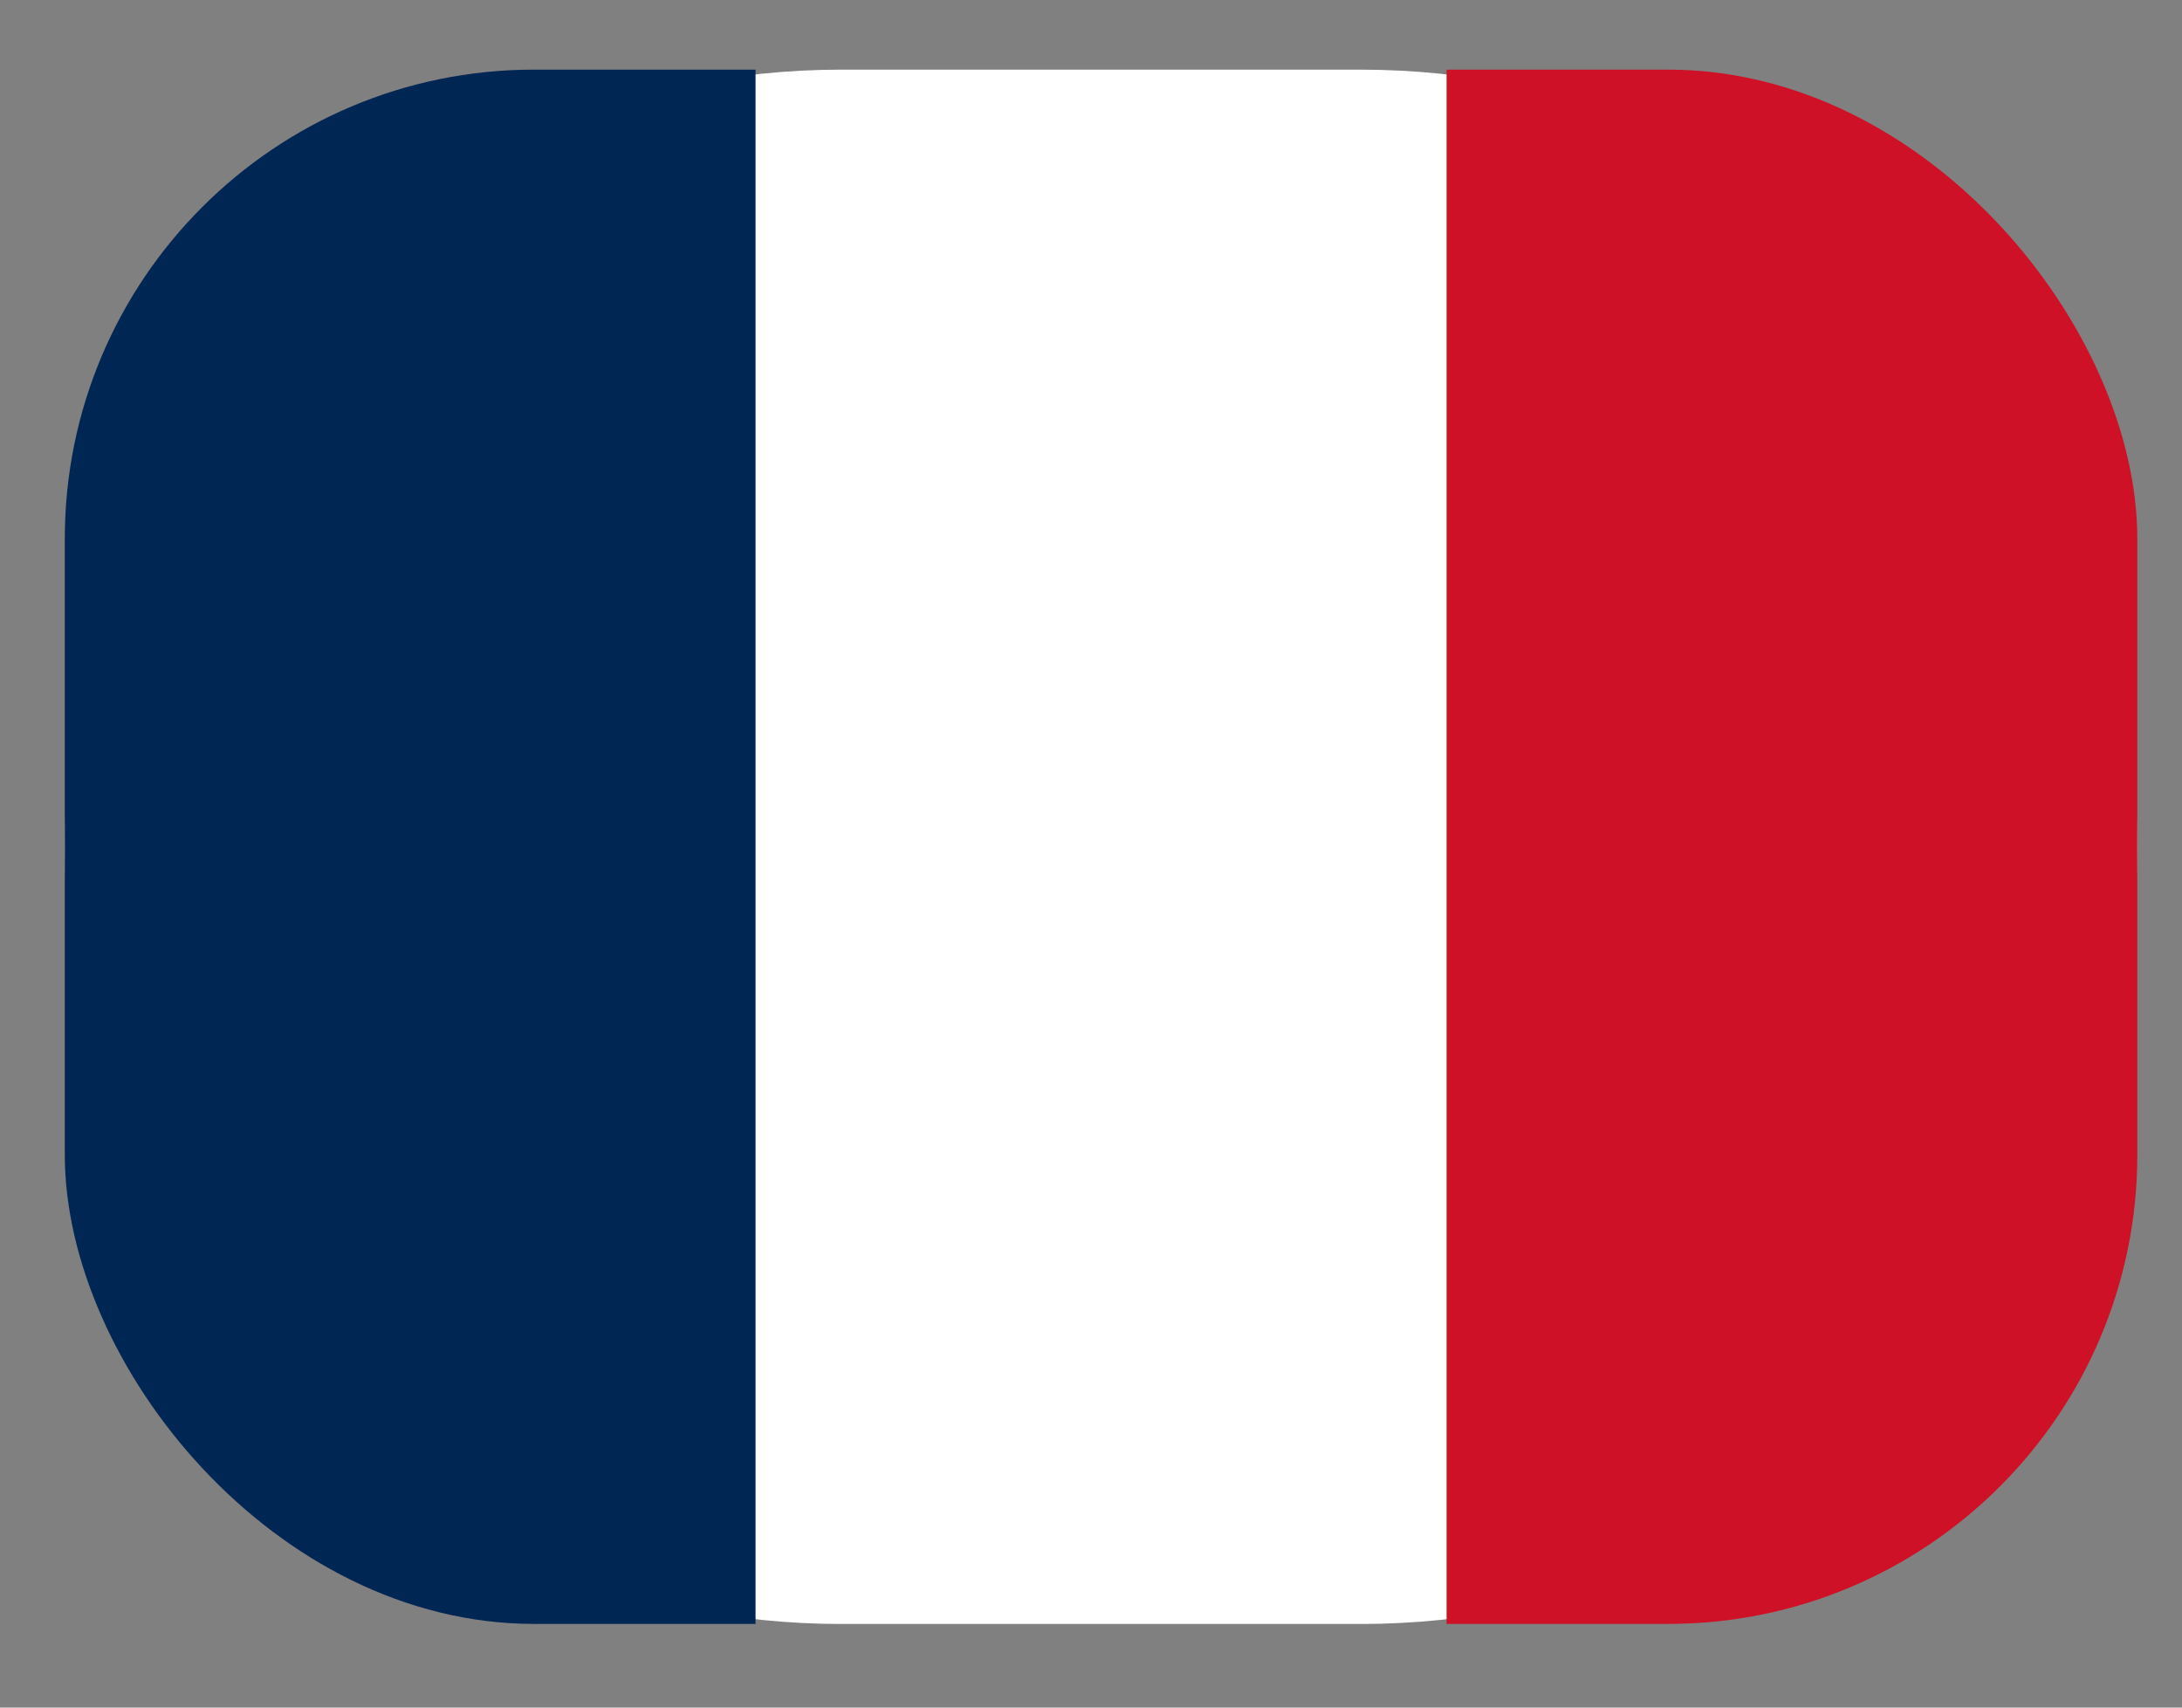 <svg width="23" height="18" viewBox="0 0 23 18" fill="none" xmlns="http://www.w3.org/2000/svg">
<rect x="0" y="0" width="23" height="18" fill="#808080" stroke="none"/>
<g clip-path="url(#clip0_209_466)">
<path d="M0.683 8.927C0.683 4.402 4.35 0.734 8.875 0.734H14.336C18.861 0.734 22.529 4.402 22.529 8.927C22.529 13.451 18.861 17.119 14.336 17.119H8.875C4.35 17.119 0.683 13.451 0.683 8.927Z" fill="white"/>
<path d="M0.683 0.734H7.964V17.119H0.683V0.734Z" fill="#002654"/>
<path d="M15.248 0.734H22.529V17.119H15.248V0.734Z" fill="#CE1126"/>
</g>
<defs>
<clipPath id="clip0_209_466">
<rect x="0.683" y="0.734" width="21.846" height="16.384" rx="4.946" fill="white"/>
</clipPath>
</defs>
</svg>
